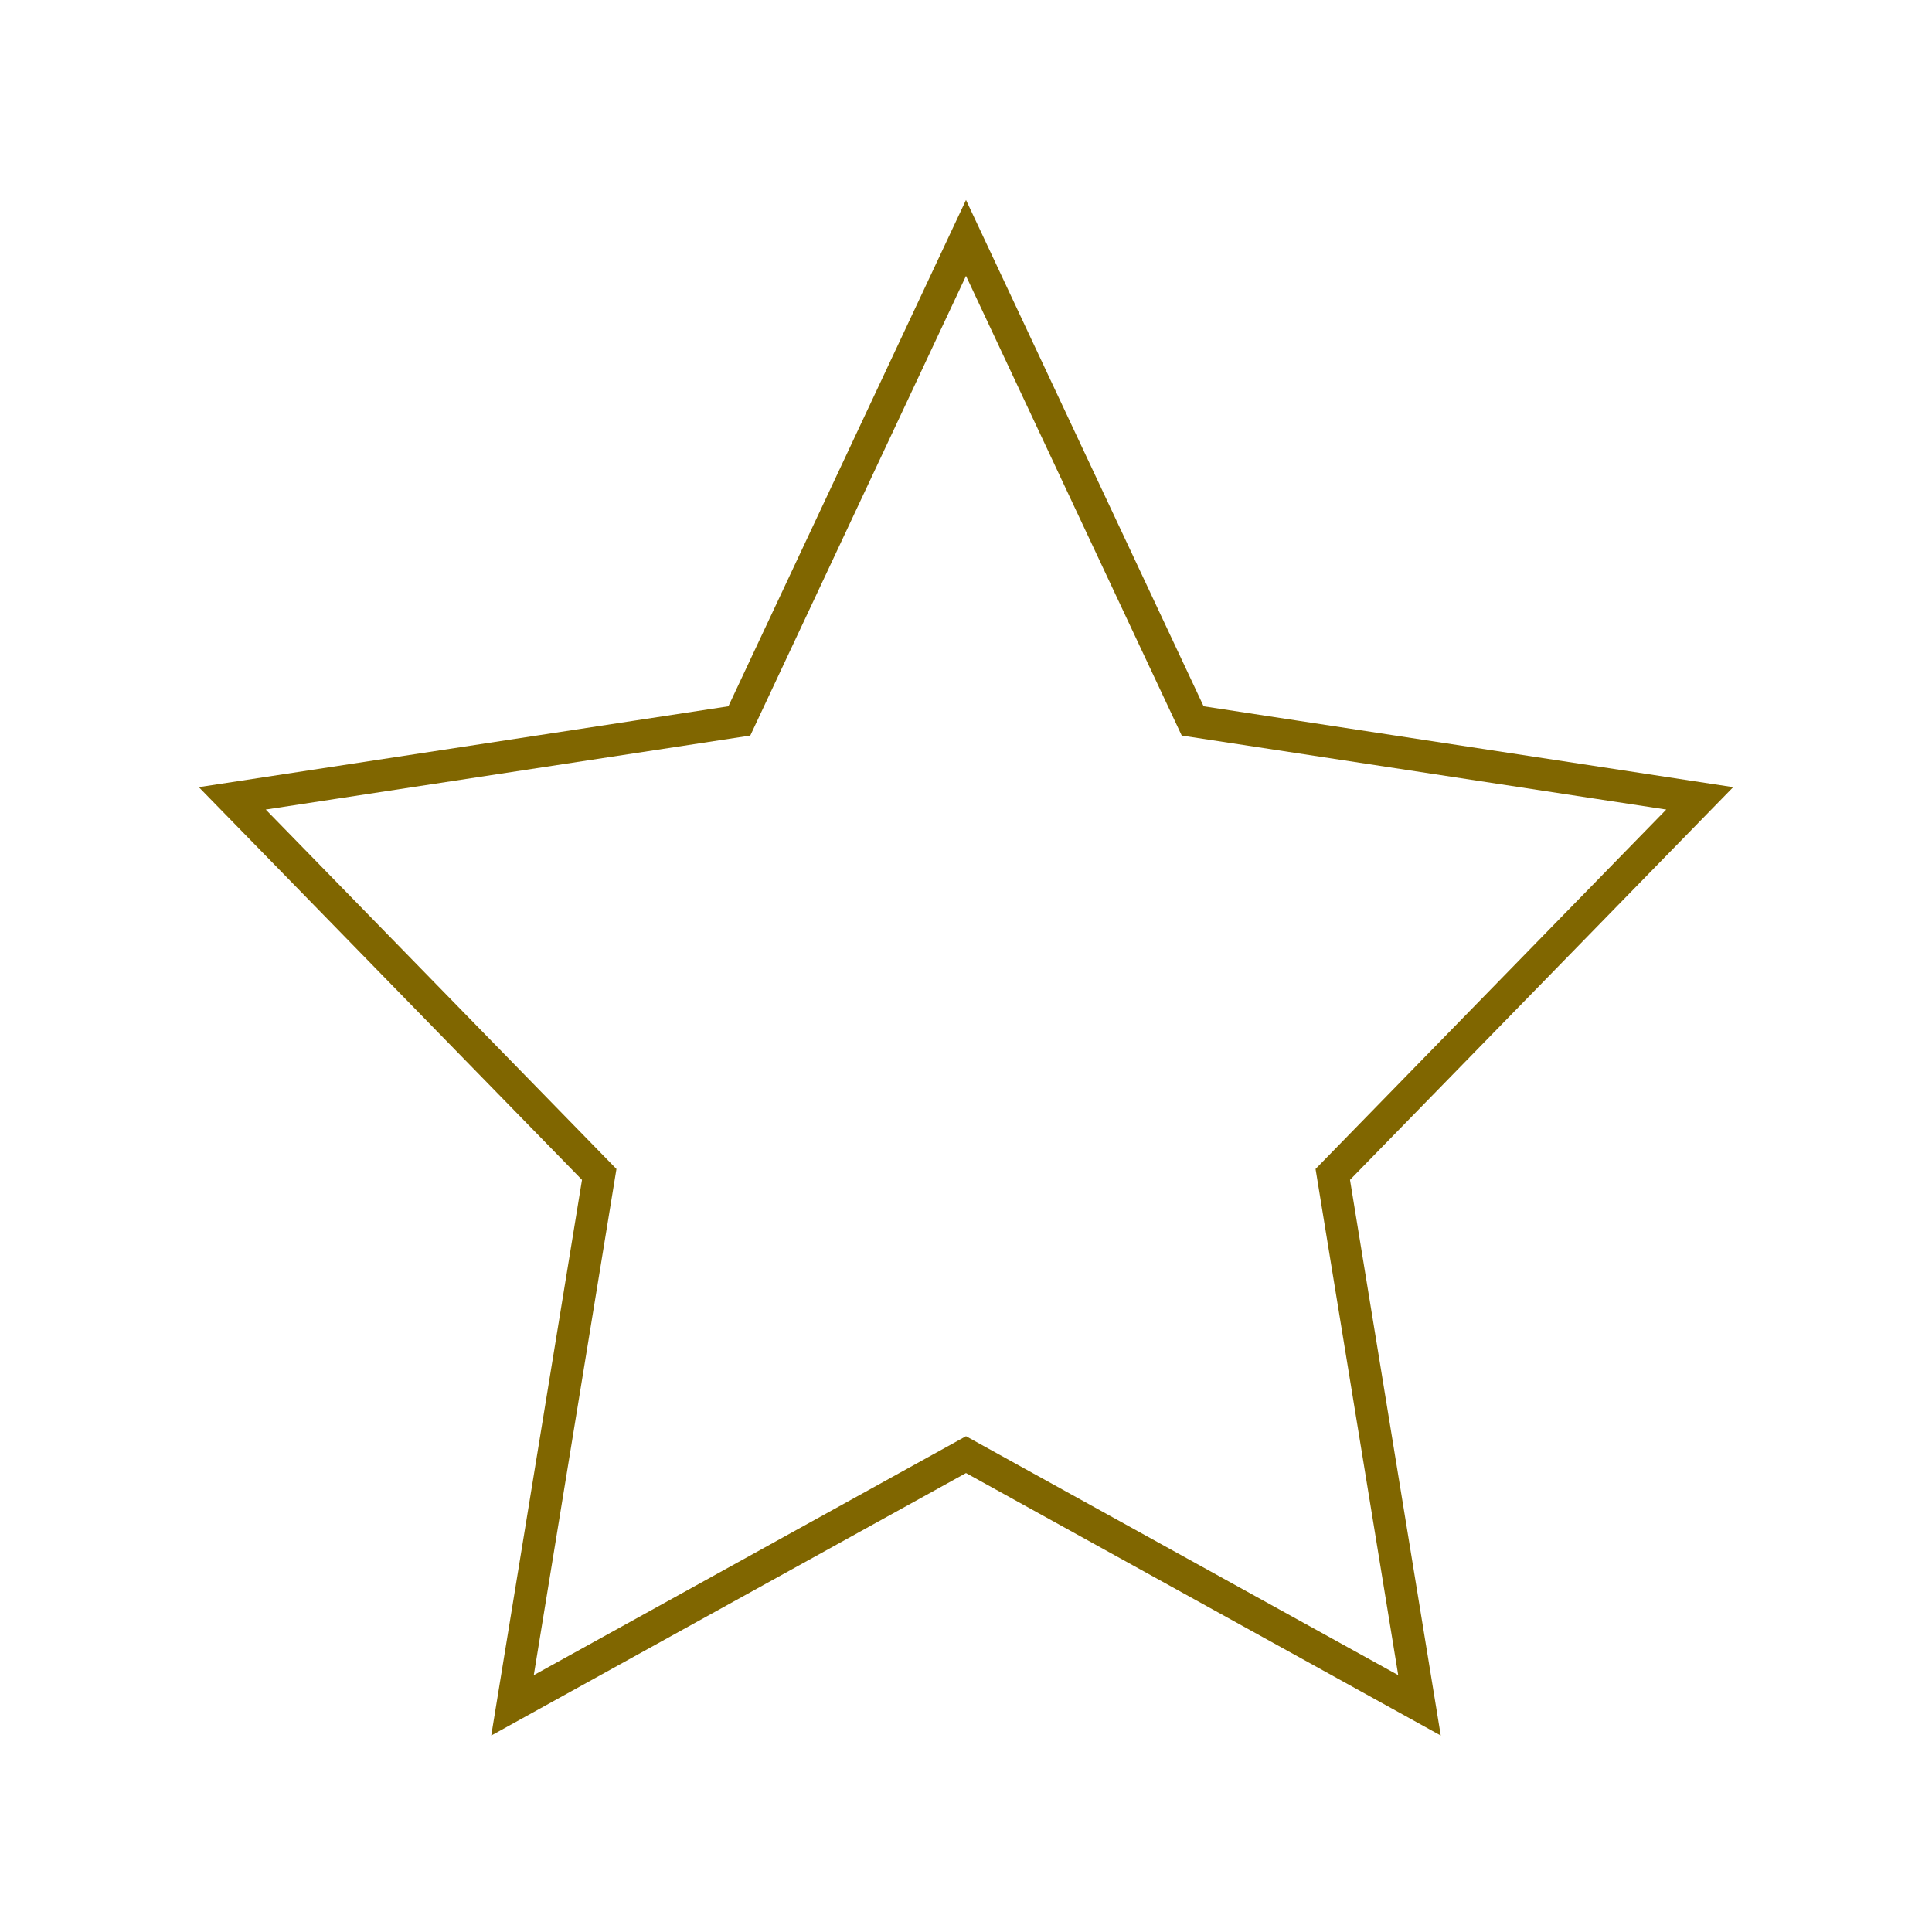 <?xml version="1.0" encoding="UTF-8" standalone="no"?>
<!-- Created with Inkscape (http://www.inkscape.org/) -->

<svg
   width="48"
   height="48"
   viewBox="0 0 12.7 12.7"
   version="1.1"
   id="svg5"
   sodipodi:docname="star-empty.svg"
   inkscape:version="1.1.2 (0a00cf5339, 2022-02-04)"
   xmlns:inkscape="http://www.inkscape.org/namespaces/inkscape"
   xmlns:sodipodi="http://sodipodi.sourceforge.net/DTD/sodipodi-0.dtd"
   xmlns="http://www.w3.org/2000/svg"
   xmlns:svg="http://www.w3.org/2000/svg">
  <sodipodi:namedview
     id="namedview6"
     pagecolor="#ffffff"
     bordercolor="#666666"
     borderopacity="1.0"
     inkscape:pageshadow="2"
     inkscape:pageopacity="0.0"
     inkscape:pagecheckerboard="0"
     showgrid="false"
     inkscape:zoom="14.979167"
     inkscape:cx="31.176634"
     inkscape:cy="23.96662"
     inkscape:window-width="1834"
     inkscape:window-height="1002"
     inkscape:window-x="0"
     inkscape:window-y="0"
     inkscape:window-maximized="1"
     inkscape:current-layer="layer1" />
  <defs
     id="defs2">
    <linearGradient
       id="linearGradient3630"
       inkscape:swatch="solid">
      <stop
         style="stop-color:#ffff00;stop-opacity:1;"
         offset="0"
         id="stop3628" />
    </linearGradient>
  </defs>
  <g
     id="layer1"
     style="display:inline">
    <path
       style="opacity:1;fill:none;fill-opacity:1;fill-rule:evenodd;stroke:#806600;stroke-width:0.212;stroke-miterlimit:4;stroke-dasharray:none;stroke-opacity:1"
       id="path446"
       d="M 6.35,1.564 7.84,4.739 11.173,5.248 8.761,7.72 9.331,11.21 6.35,9.562 3.369,11.21 3.939,7.72 1.527,5.248 4.86,4.739 Z" />
  </g>
</svg>
